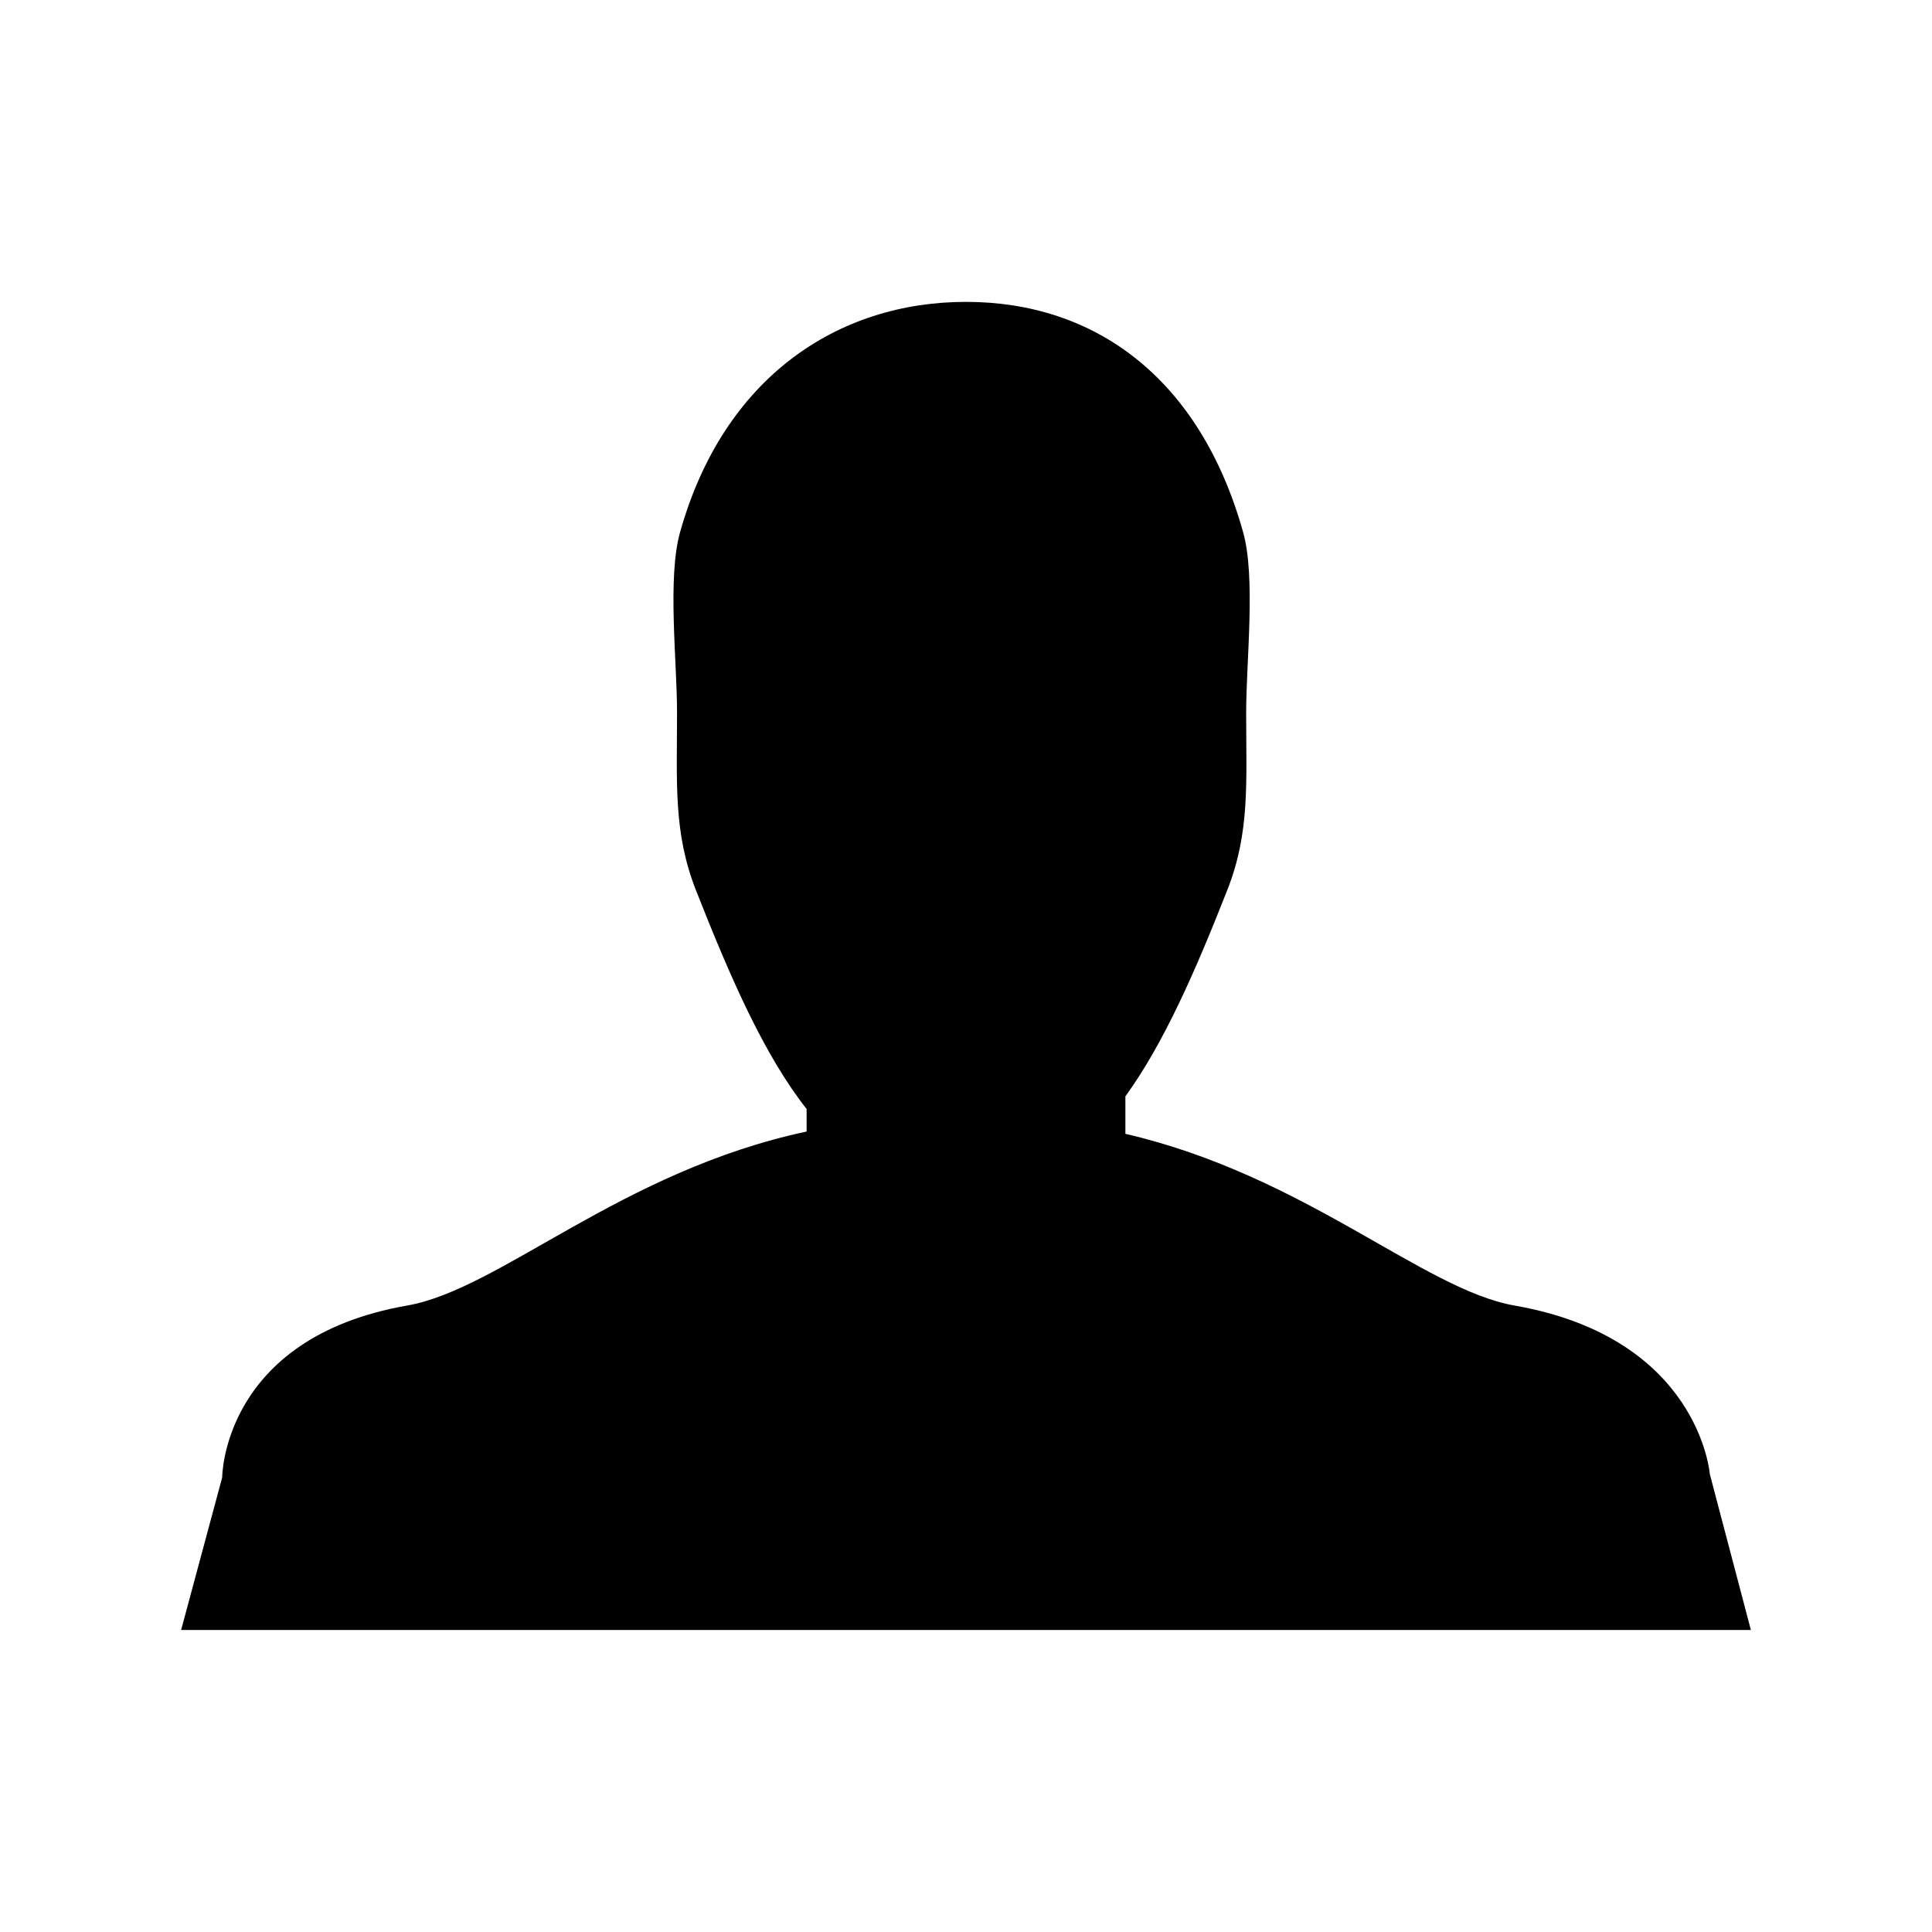 <?xml version="1.0" encoding="utf-8"?>
<!-- Generator: Adobe Illustrator 15.1.0, SVG Export Plug-In . SVG Version: 6.00 Build 0)  -->
<!DOCTYPE svg PUBLIC "-//W3C//DTD SVG 1.1//EN" "http://www.w3.org/Graphics/SVG/1.1/DTD/svg11.dtd">
<svg version="1.1" id="icon-036" xmlns="http://www.w3.org/2000/svg" xmlns:xlink="http://www.w3.org/1999/xlink" x="0px" y="0px"
	 width="2048px" height="2048px" viewBox="0 0 2048 2048" enable-background="new 0 0 2048 2048" xml:space="preserve">
<path d="M1605.43,1383.921c-96.947-16.967-221.779-137.848-412.469-182.014V1162.2c40.494-55.946,73.898-131.808,108.08-218.872
	c24.08-61.267,19.945-113.498,19.945-187.871c0-54.938,10.357-143.1-3.283-191.56C1271.719,400.148,1160.135,320,1024,320
	c-136.256,0-257.255,80.362-303.158,244.387c-13.512,48.312-3.154,136.281-3.154,191.07c0,74.544-4.049,126.945,20.074,188.318
	c37.141,94.309,72.646,175.087,117.279,231.805v23.9c-196.884,41.969-324.631,167.151-423.424,184.44
	c-196.099,34.319-196.099,182.27-196.099,182.27L192,1727.835h1664l-43.52-165.22
	C1812.48,1562.615,1801.529,1418.24,1605.43,1383.921z"/>
</svg>
